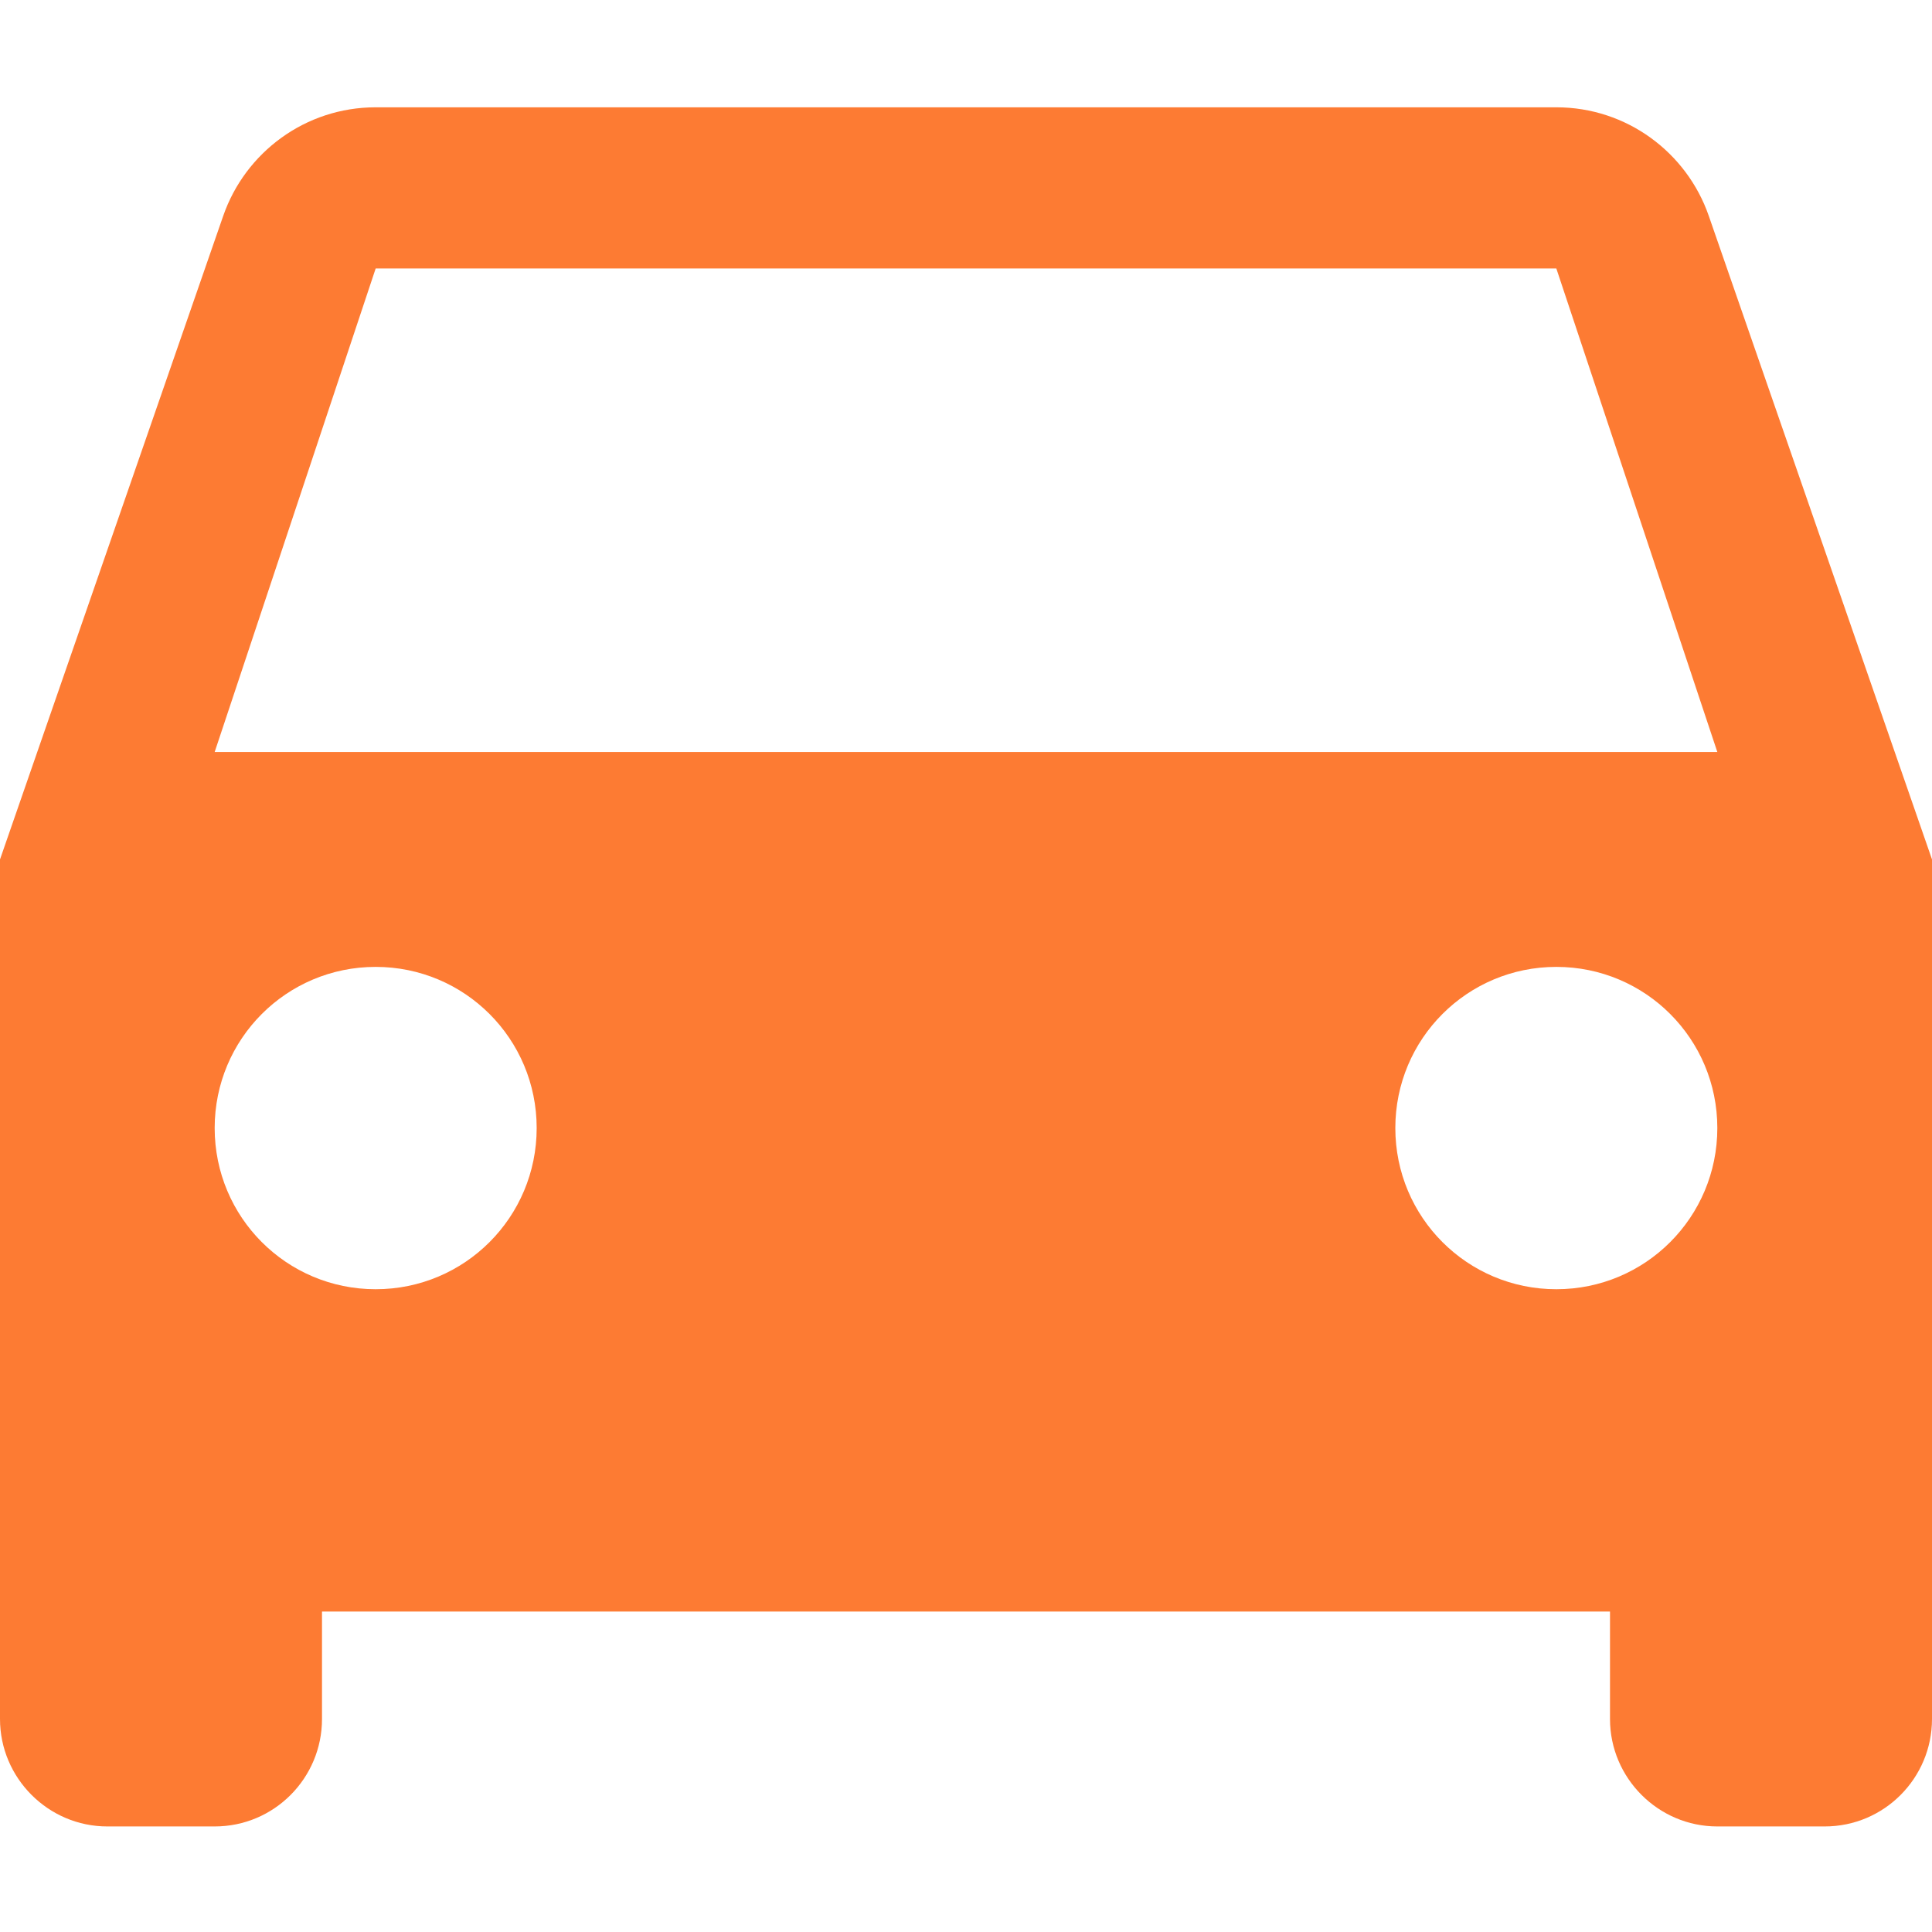 <svg xmlns="http://www.w3.org/2000/svg" width="375" viewBox="0 0 375 375" height="375" version="1.0"><defs><clipPath id="a"><path d="M 0 20.797 L 375 20.797 L 375 354.547 L 0 354.547 Z M 0 20.797"/></clipPath></defs><g clip-path="url(#a)"><path fill="#FD7B33" d="M 331.668 41.891 C 327.395 29.586 315.73 20.828 302.082 20.828 L 72.918 20.828 C 59.27 20.828 47.605 29.586 43.332 41.891 L 0 166.816 L 0 333.656 C 0 345.129 9.375 354.512 20.832 354.512 L 41.668 354.512 C 53.23 354.512 62.5 345.129 62.5 333.656 L 62.5 312.801 L 312.5 312.801 L 312.5 333.656 C 312.5 345.129 321.875 354.512 333.332 354.512 L 354.168 354.512 C 365.73 354.512 375 345.129 375 333.656 L 375 166.816 Z M 72.918 250.238 C 55.625 250.238 41.668 236.262 41.668 218.953 C 41.668 201.645 55.625 187.672 72.918 187.672 C 90.207 187.672 104.168 201.645 104.168 218.953 C 104.168 236.262 90.207 250.238 72.918 250.238 Z M 302.082 250.238 C 284.793 250.238 270.832 236.262 270.832 218.953 C 270.832 201.645 284.793 187.672 302.082 187.672 C 319.375 187.672 333.332 201.645 333.332 218.953 C 333.332 236.262 319.375 250.238 302.082 250.238 Z M 41.668 145.961 L 72.918 52.109 L 302.082 52.109 L 333.332 145.961 Z M 41.668 145.961"/></g></svg>